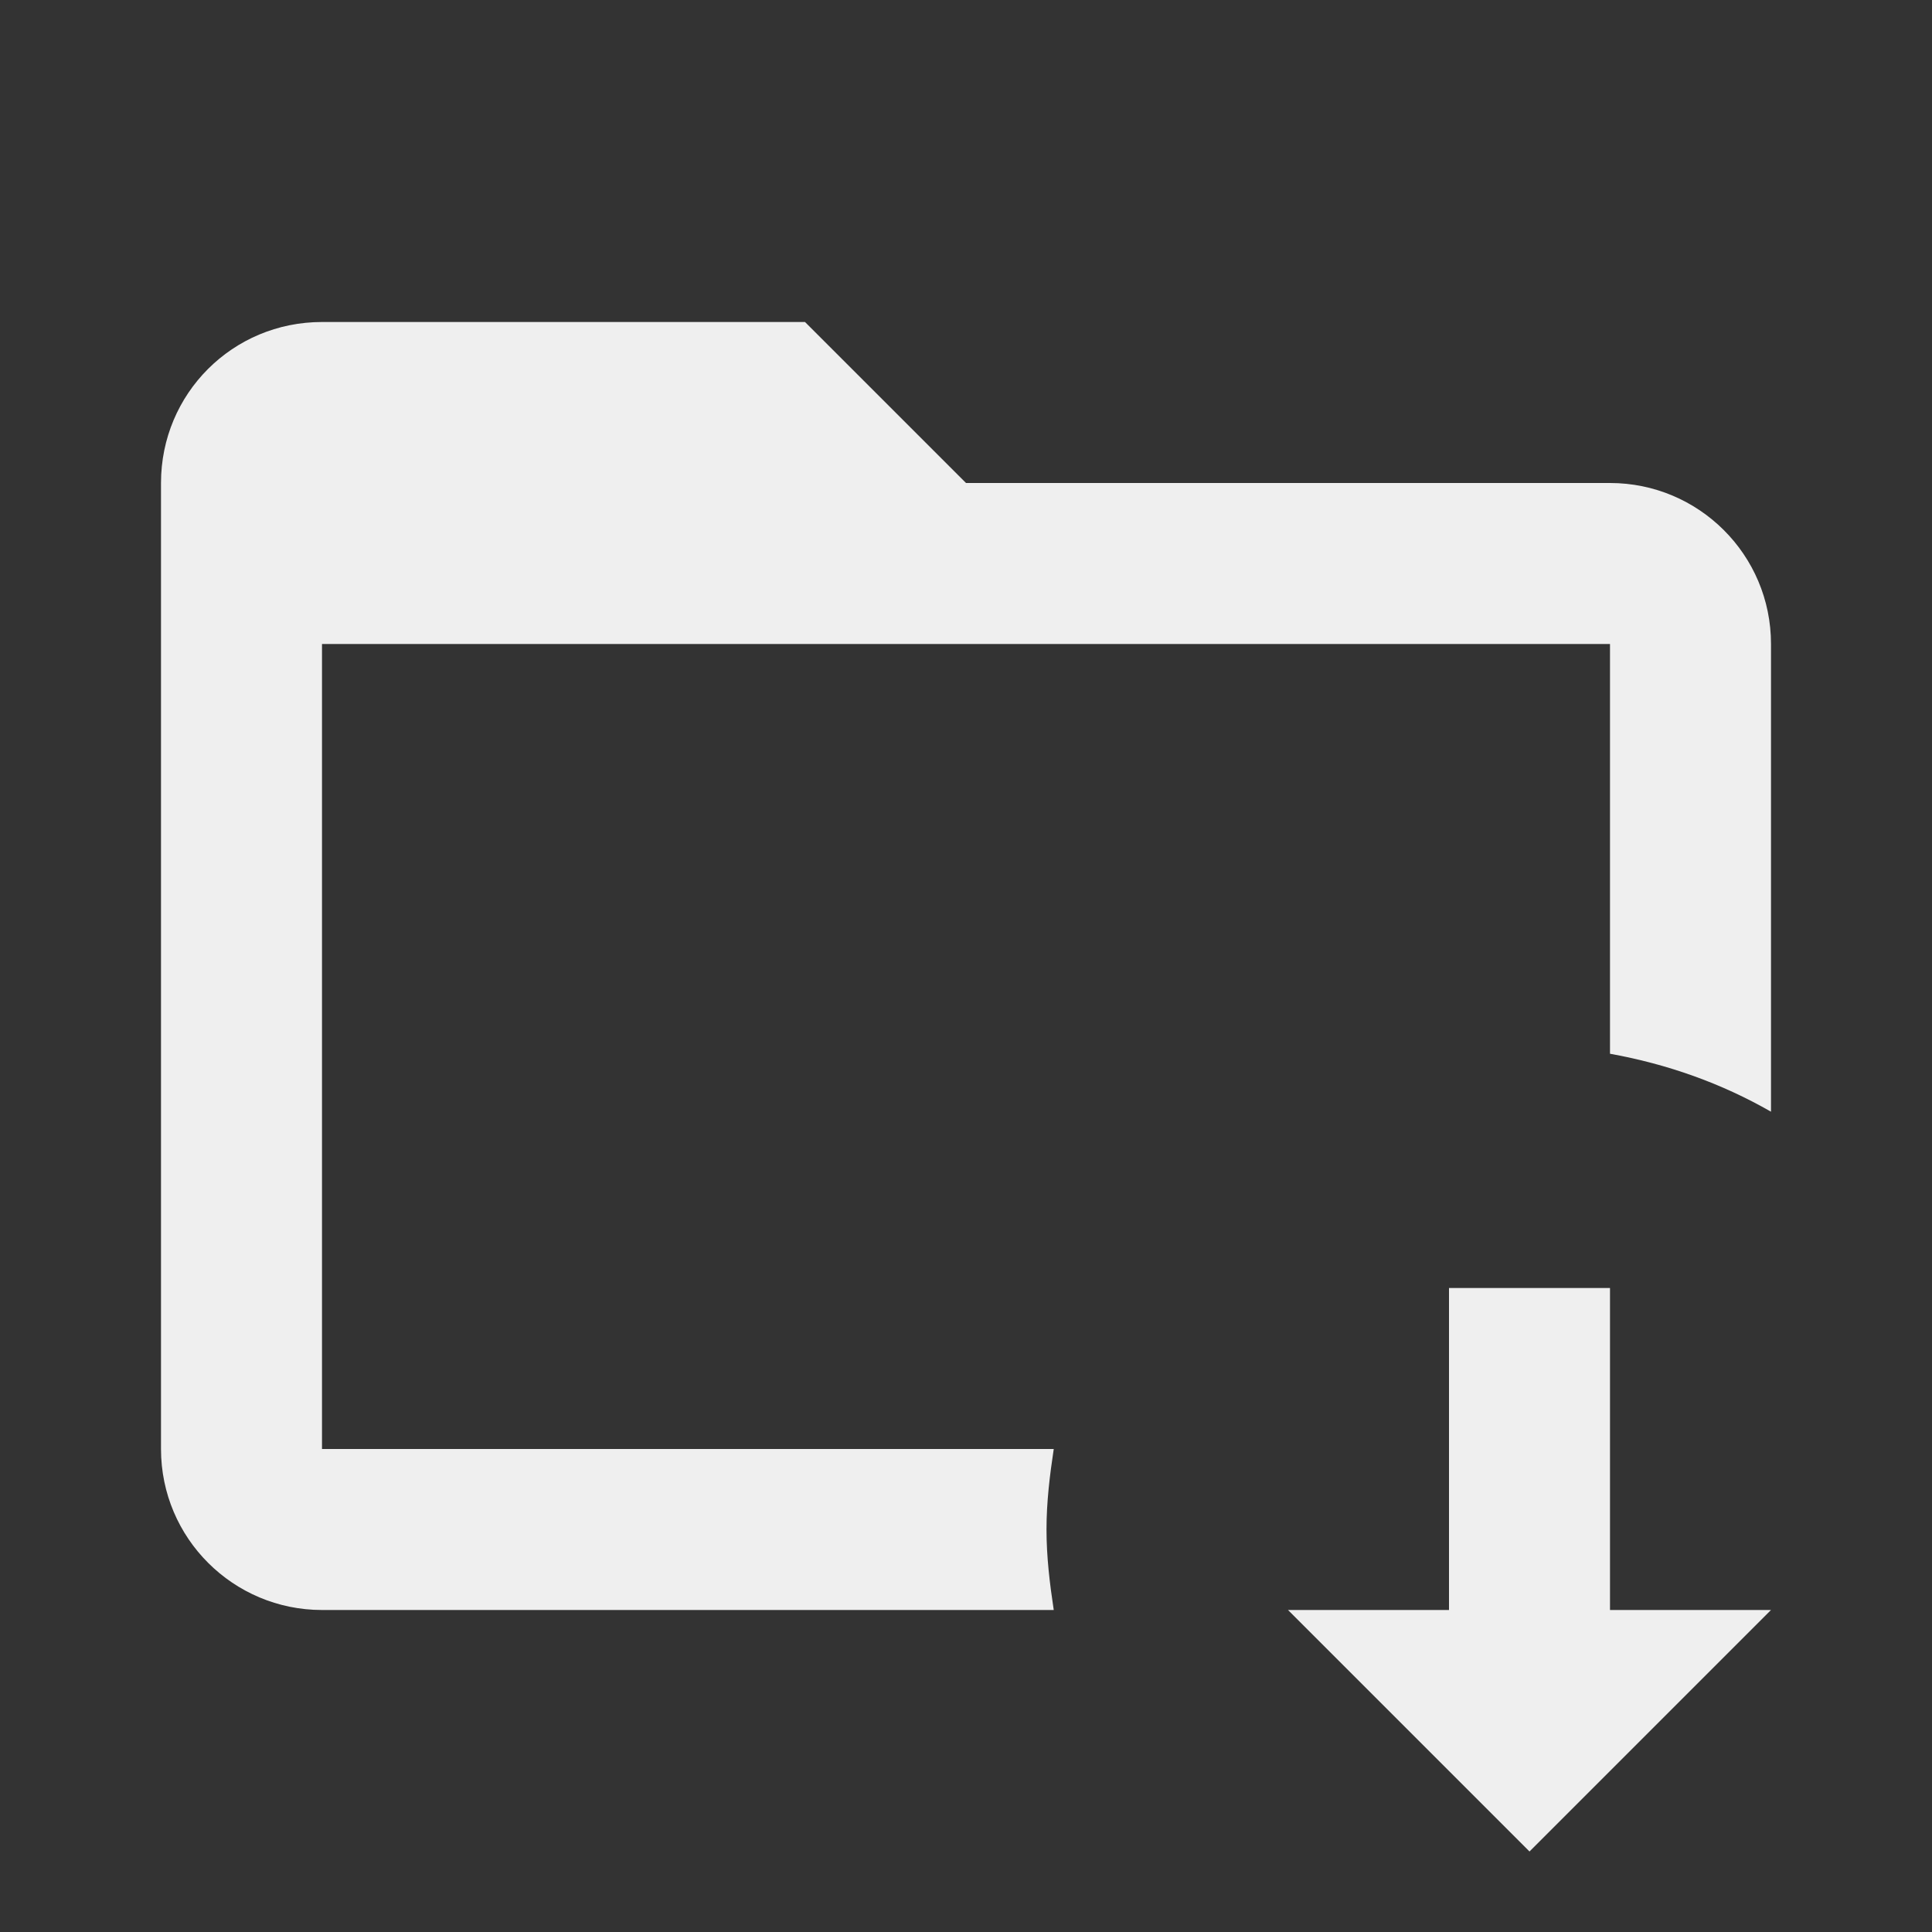 <svg xmlns="http://www.w3.org/2000/svg" viewBox="0 0 24 24" height="24px" width="24px" fill="#efefef"><rect x="0" y="0" width="24" height="24" fill="#333333" stroke="none"/><path d="M22 8V13.81C21.39 13.46 20.72 13.22 20 13.09V8H4V18H13.09C13.04 18.33 13 18.66 13 19C13 19.34 13.04 19.67 13.09 20H4C2.9 20 2 19.11 2 18V6C2 4.89 2.89 4 4 4H10L12 6H20C21.1 6 22 6.89 22 8M20 16H18V20H16L19 23L22 20H20V16Z" /></svg>